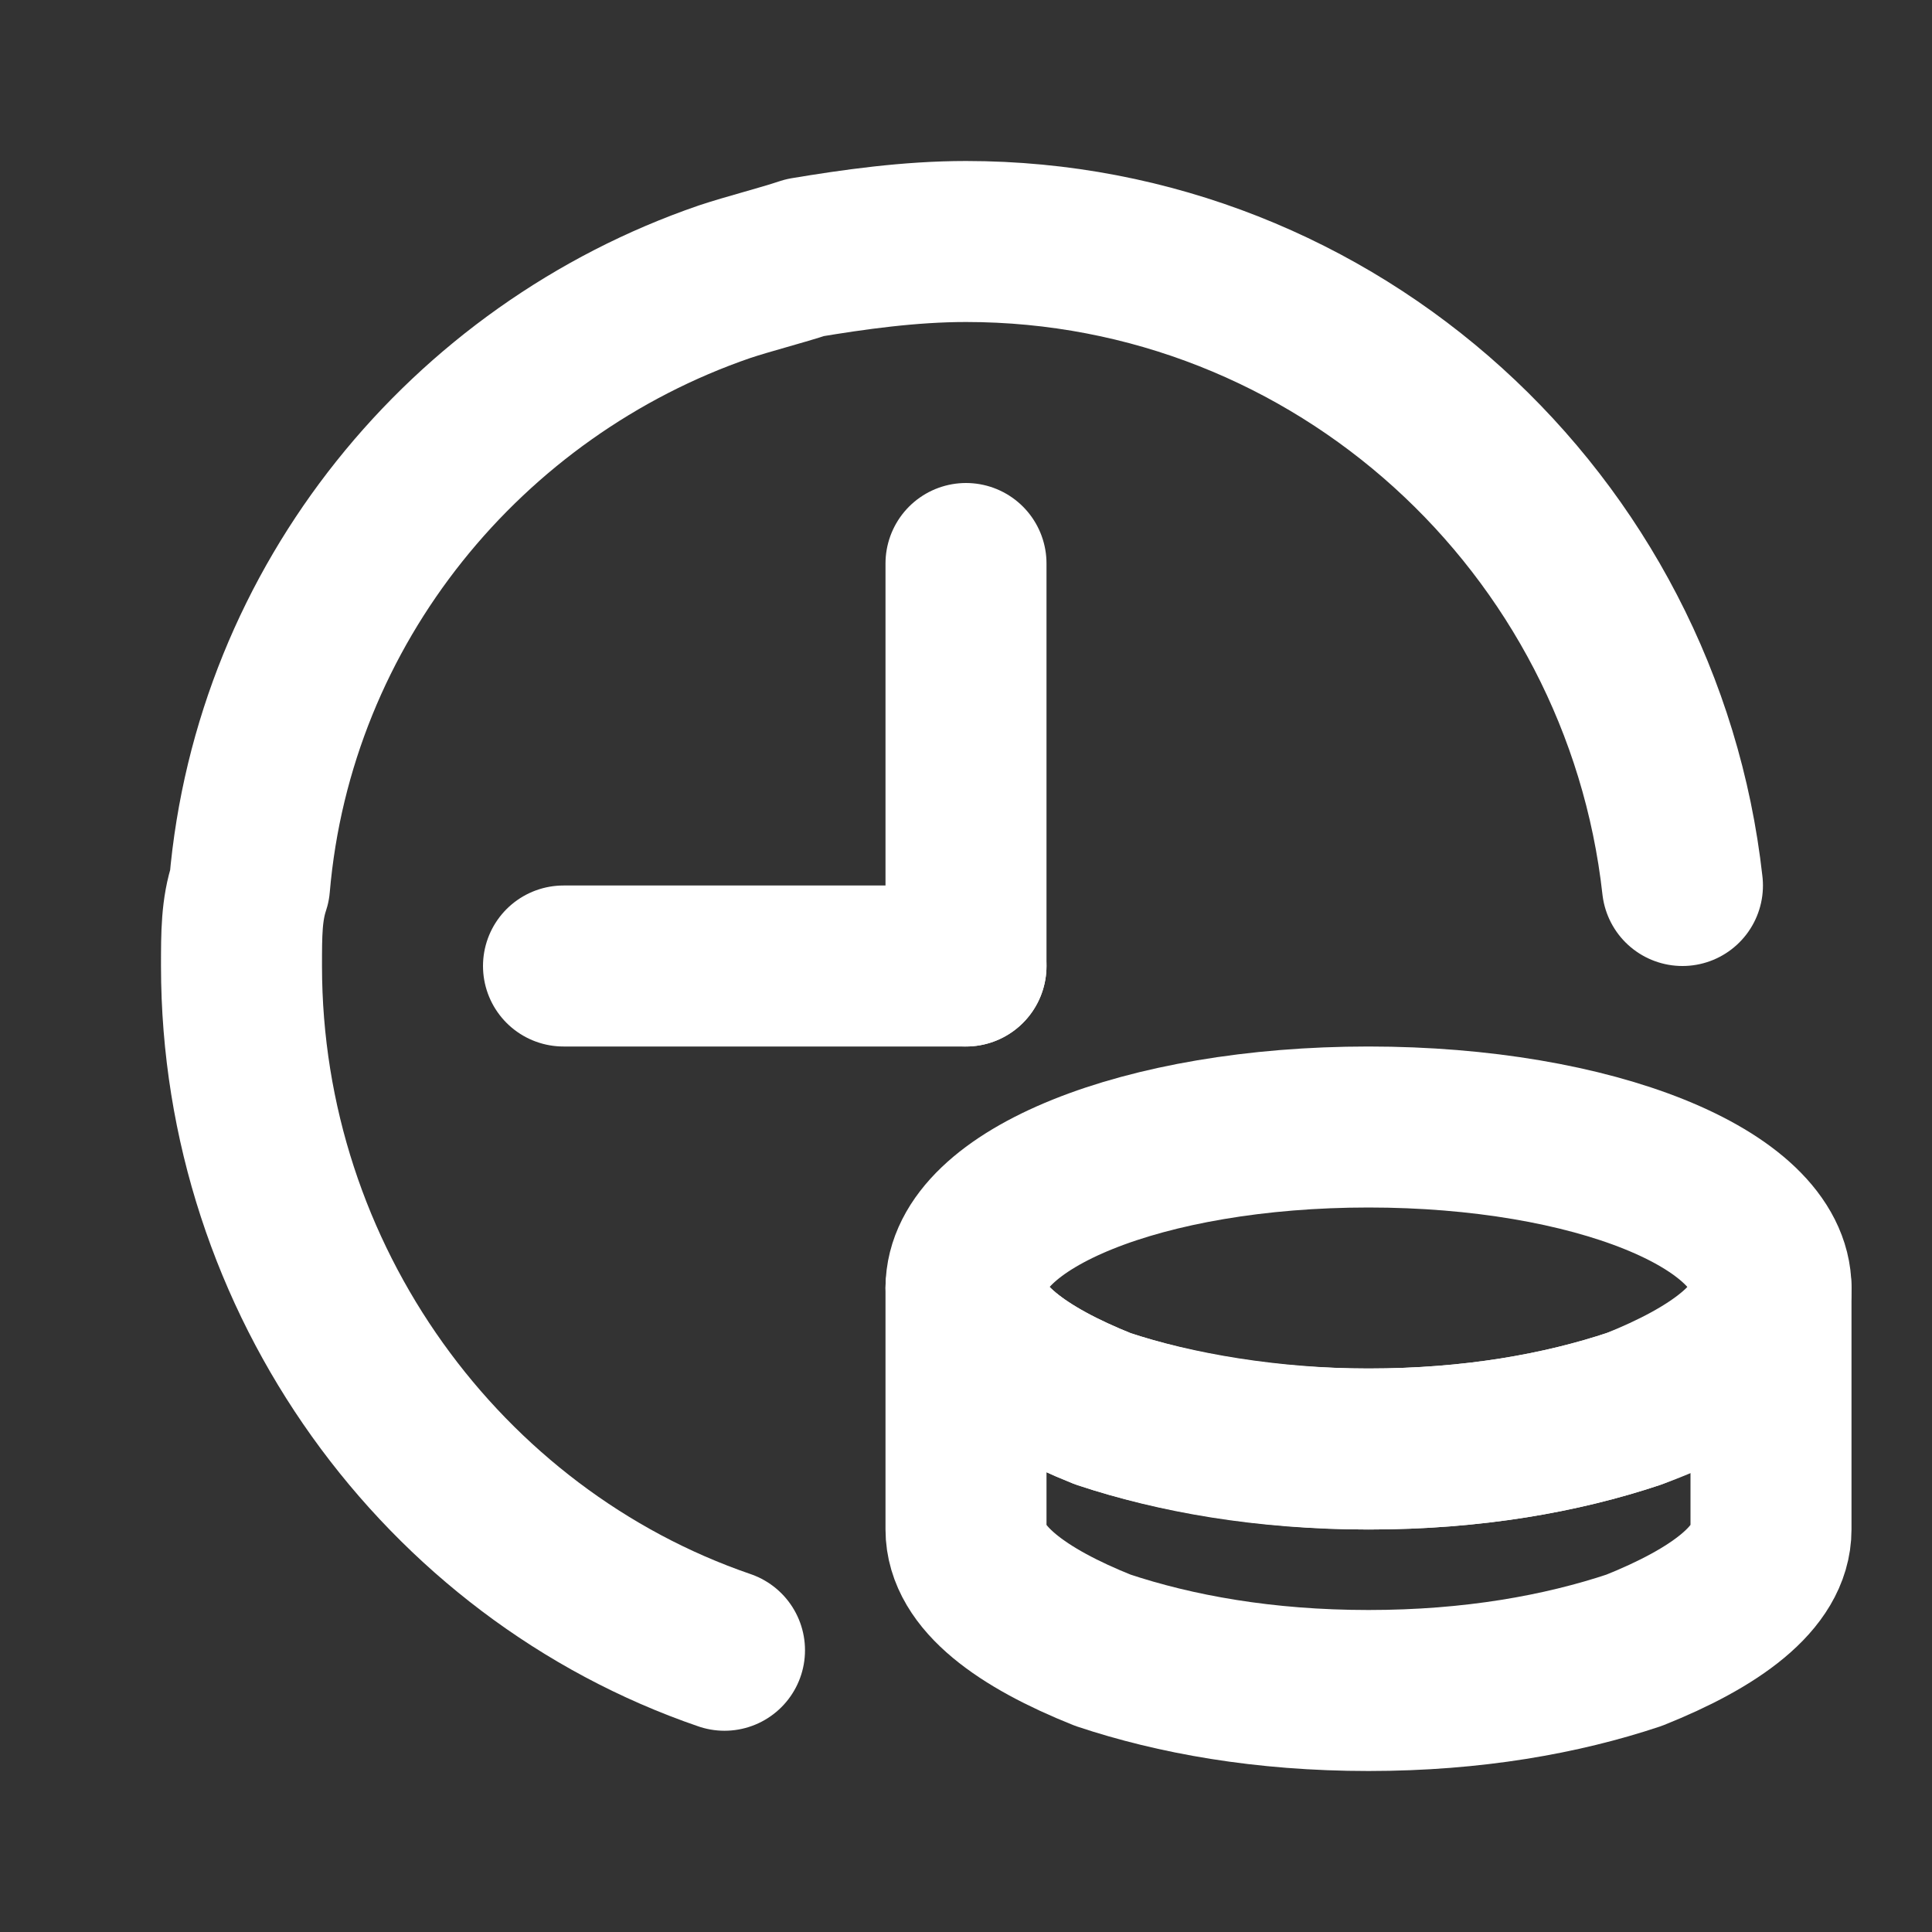 <svg fill="none" height="24" viewBox="0 0 24 24" width="24" xmlns="http://www.w3.org/2000/svg"><rect x="0" y="0" width="24" height="24" fill="#333333" stroke="none"/><g stroke="#fff" stroke-linecap="round" stroke-linejoin="round" stroke-width="2"><path d="m20.9 11c-.5-4.5-4.3-8-8.9-8-.7 0-1.4.1-2 .2-.3.1-.7.2-1 .3-3.2 1.1-5.6 4-5.9 7.5-.1.3-.1.6-.1 1 0 3.9 2.5 7.3 6 8.5"/><path d="m12 7v5"/><path d="m7 12h5"/><g stroke-miterlimit="10"><path d="m22 16c0 .6-.6 1.1-1.7 1.5-.9.3-2 .5-3.3.5s-2.4-.2-3.3-.5c-1-.4-1.7-.9-1.7-1.5 0-1.1 2.2-2 5-2s5 .9 5 2z"/><path d="m22 16v3c0 .6-.7 1.1-1.7 1.5-.9.3-2 .5-3.3.5s-2.4-.2-3.3-.5c-1-.4-1.7-.9-1.7-1.5v-3c0 .6.7 1.1 1.7 1.5.9.3 2.1.5 3.3.5 1.3 0 2.4-.2 3.3-.5 1-.4 1.7-.9 1.7-1.5z"/></g></g></svg>